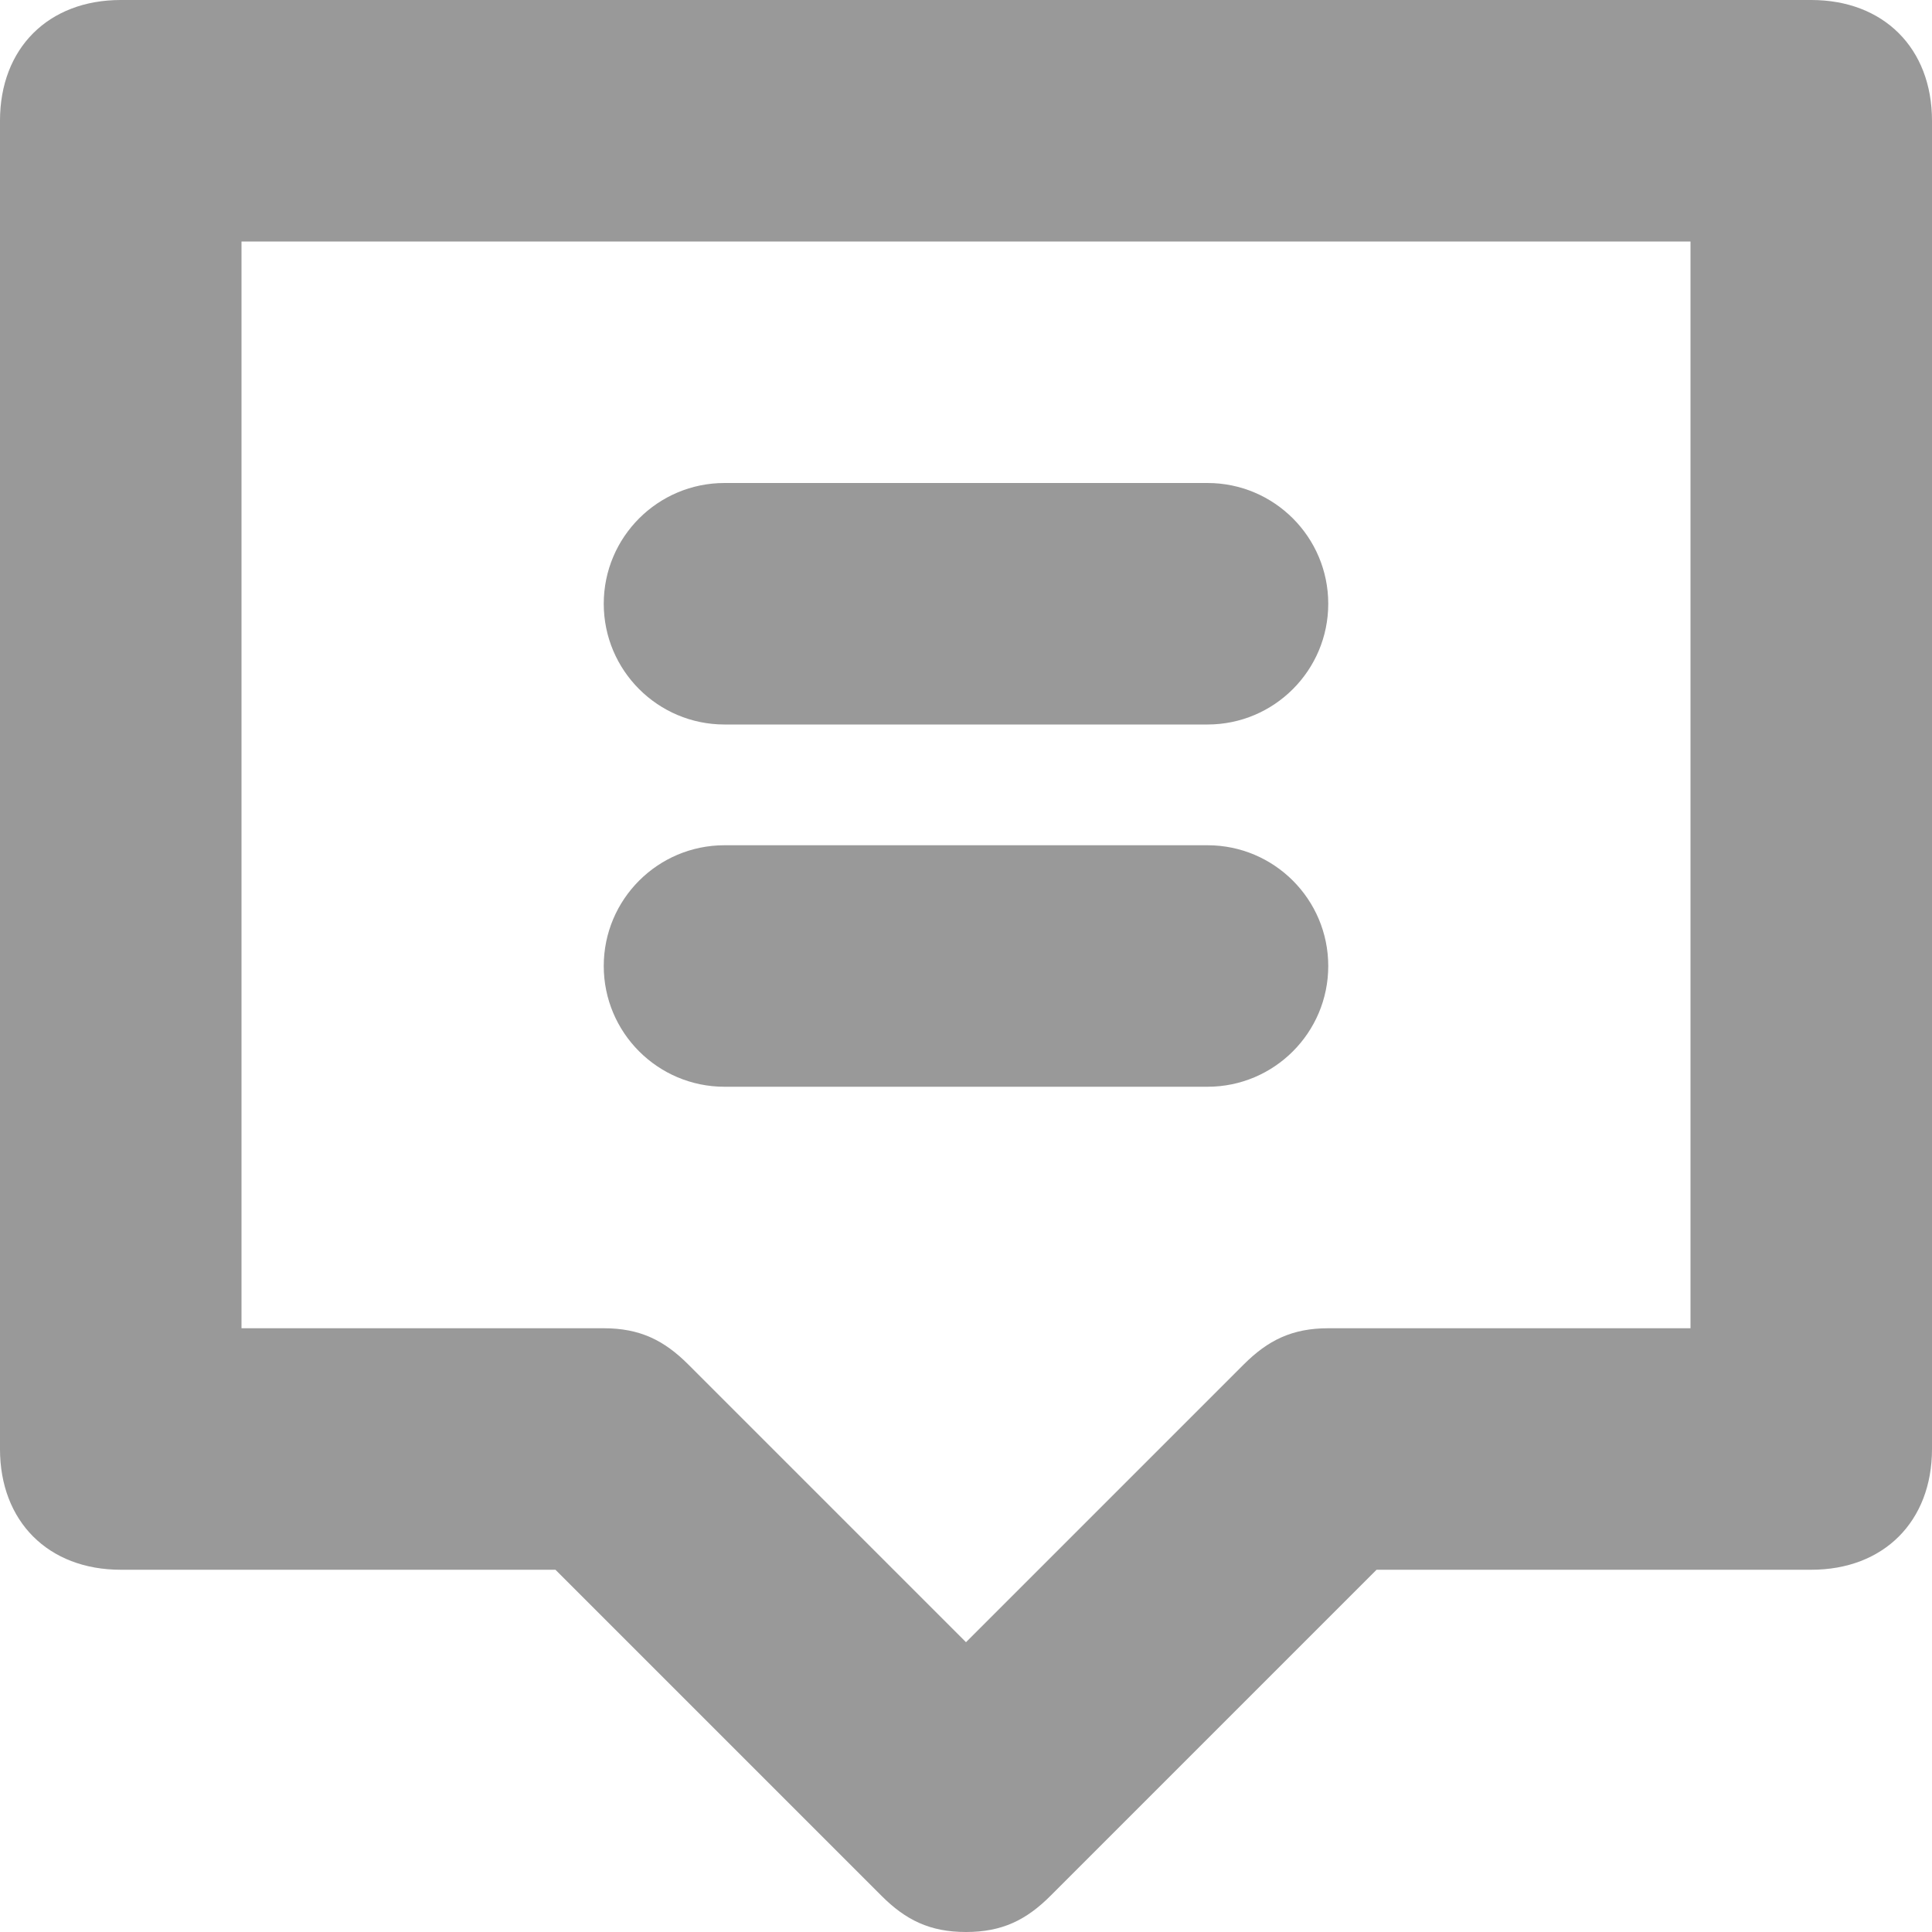 <svg width="12" height="12" viewBox="0 0 12 12" fill="none" xmlns="http://www.w3.org/2000/svg">
<path d="M11.25 0H0.75C0.3 0 -6.10352e-05 0.3 -6.10352e-05 0.75V9C-6.10352e-05 9.45 0.3 9.75 0.75 9.75H3.45L5.475 11.775C5.625 11.925 5.775 12 6 12C6.225 12 6.375 11.925 6.525 11.775L8.55 9.75H11.25C11.7 9.75 12 9.45 12 9V0.75C12 0.3 11.7 0 11.25 0ZM10.5 8.25H8.25C8.025 8.25 7.875 8.325 7.725 8.475L6 10.2L4.275 8.475C4.125 8.325 3.975 8.25 3.75 8.25H1.5V1.5H10.5V8.25Z" fill="#999999"/>
<path d="M8.25 3.75C8.25 3.336 7.914 3 7.5 3H4.5C4.086 3 3.75 3.336 3.75 3.75C3.75 4.164 4.086 4.5 4.5 4.5H7.5C7.914 4.5 8.25 4.164 8.25 3.75Z" fill="#999999"/>
<path d="M8.25 6C8.25 5.586 7.914 5.25 7.5 5.25H4.5C4.086 5.25 3.75 5.586 3.75 6C3.75 6.414 4.086 6.75 4.5 6.75H7.5C7.914 6.75 8.25 6.414 8.25 6Z" fill="#999999"/>
</svg>

